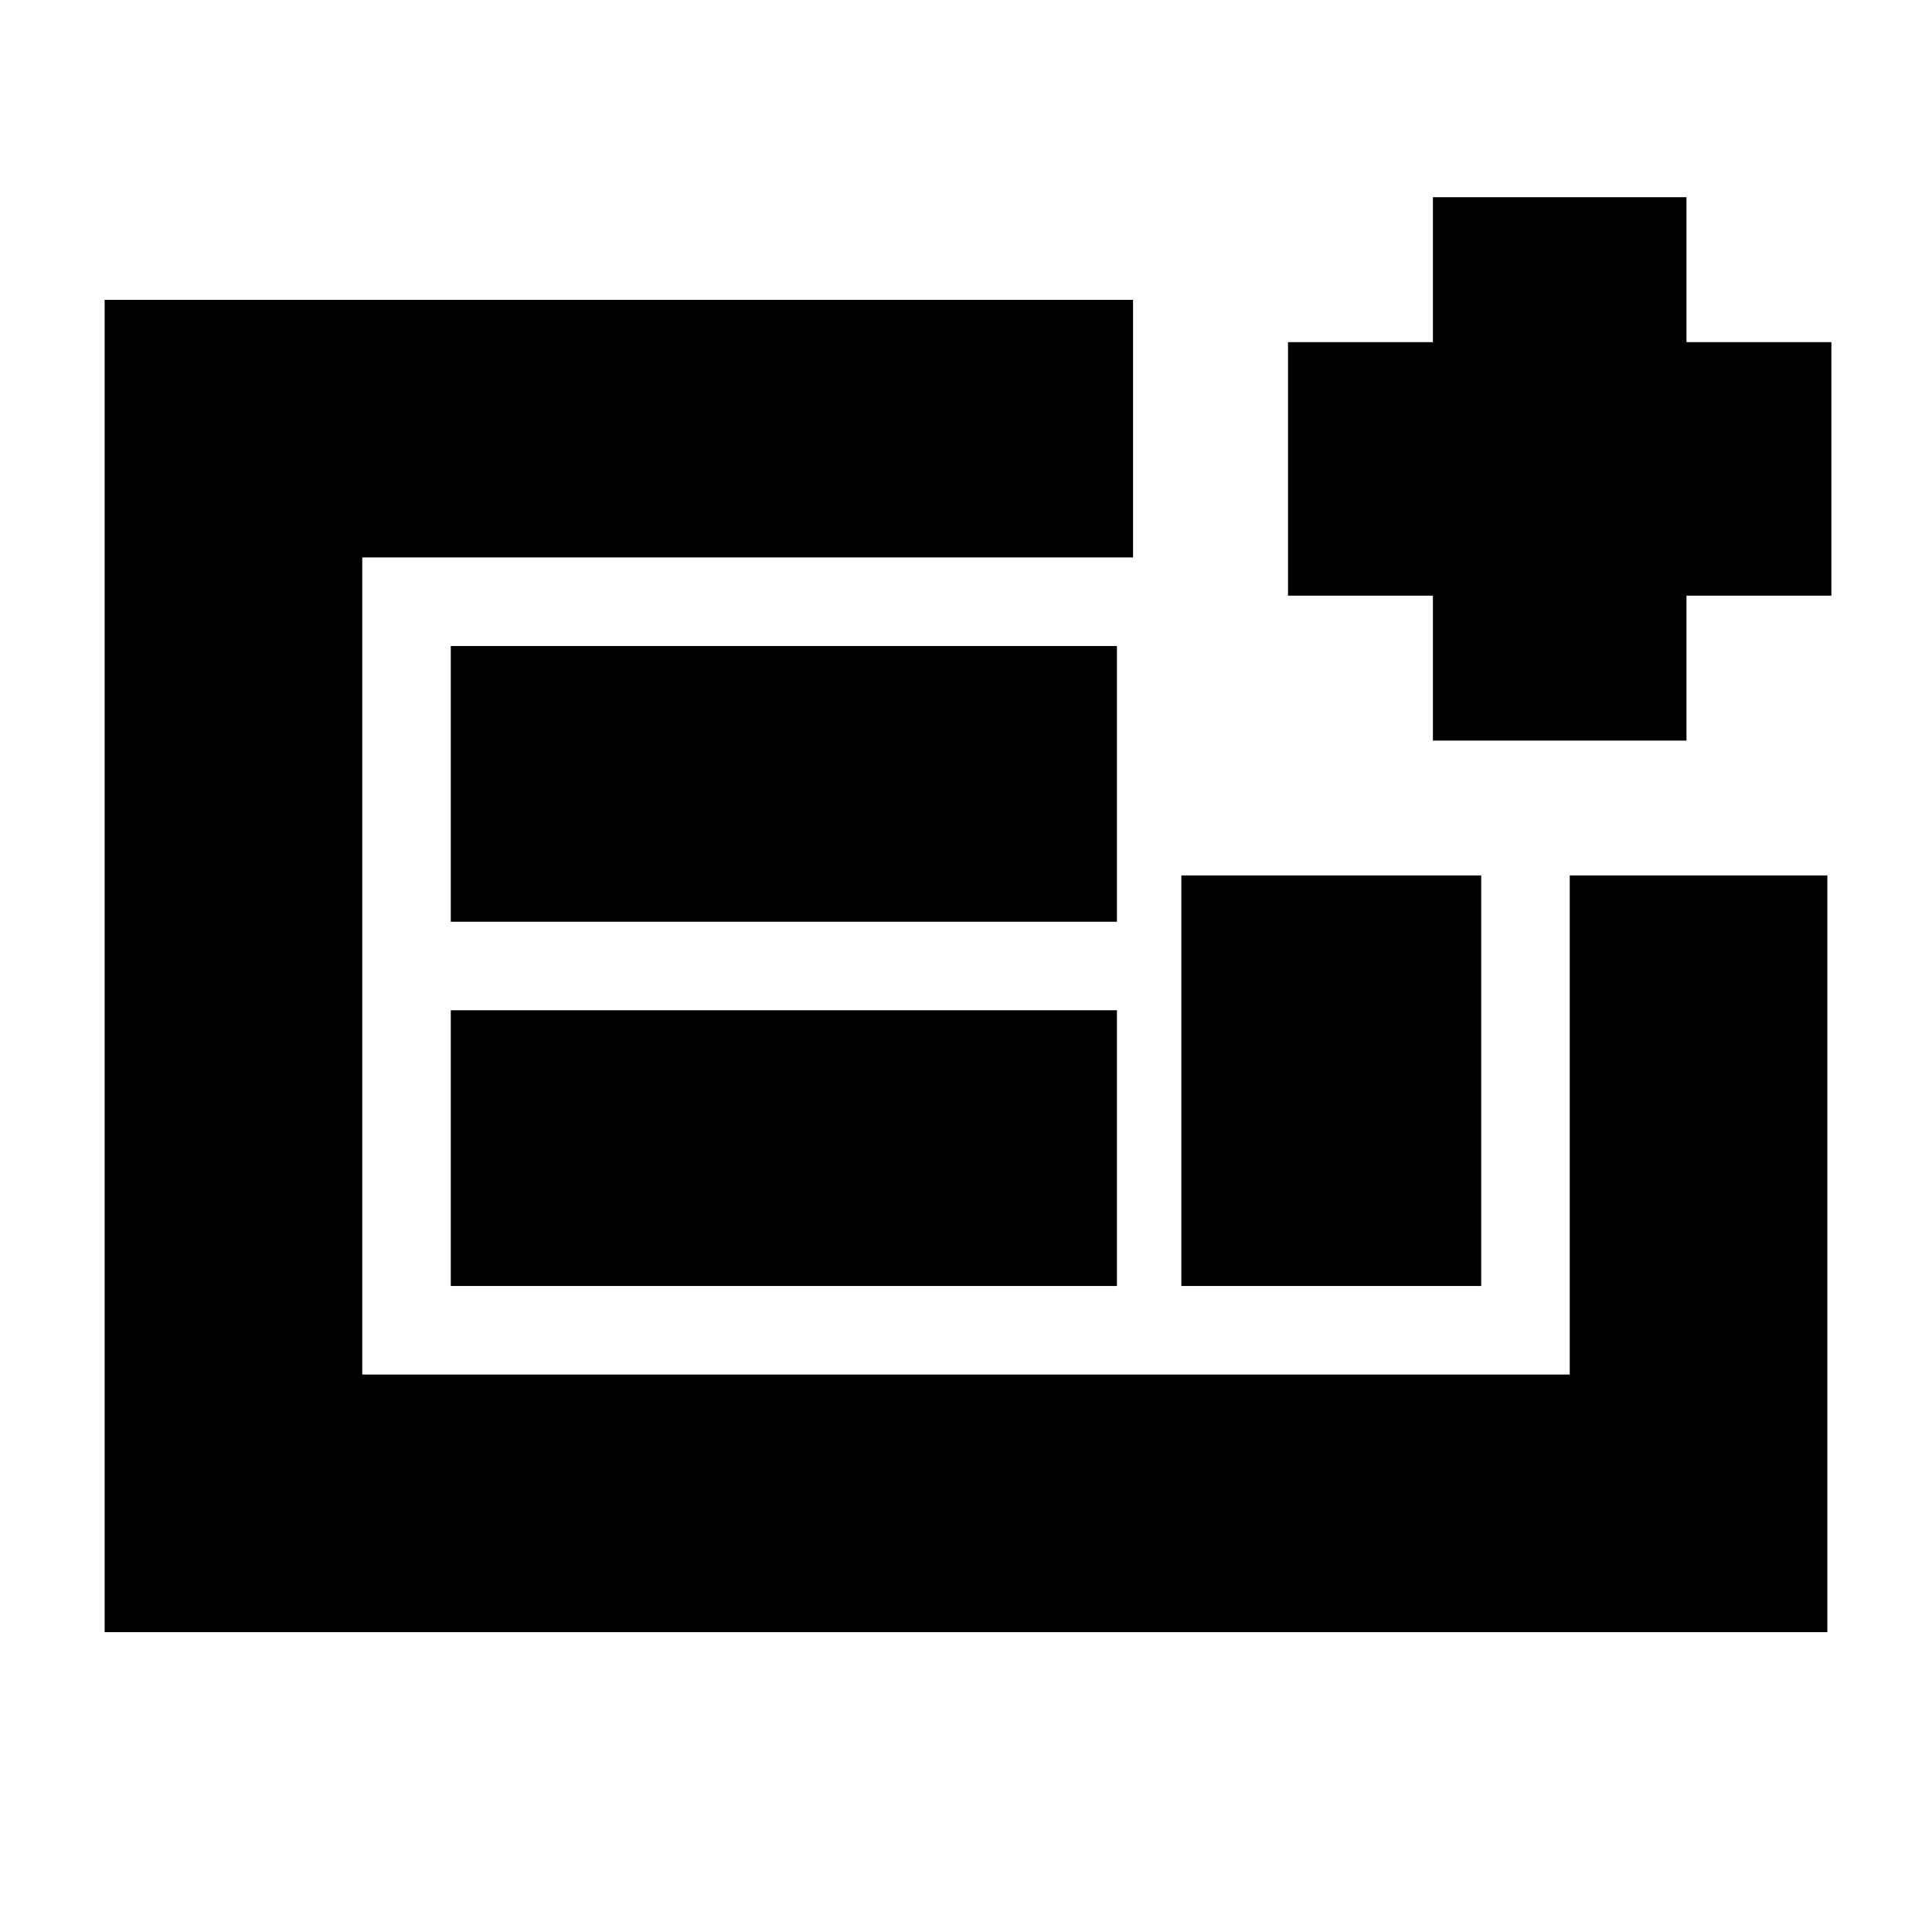 <svg xmlns="http://www.w3.org/2000/svg" height="20" viewBox="0 -960 960 960" width="20"><path d="M52-149v-662h511v128H180v406h600v-248h128v376H52Zm172-172h331v-137H224v137Zm0-181h331v-137H224v137Zm363 181h149v-204H587v204Zm-407 44v-406 406Zm532-315v-72h-72v-126h72v-72h126v72h72v126h-72v72H712Z"/></svg>